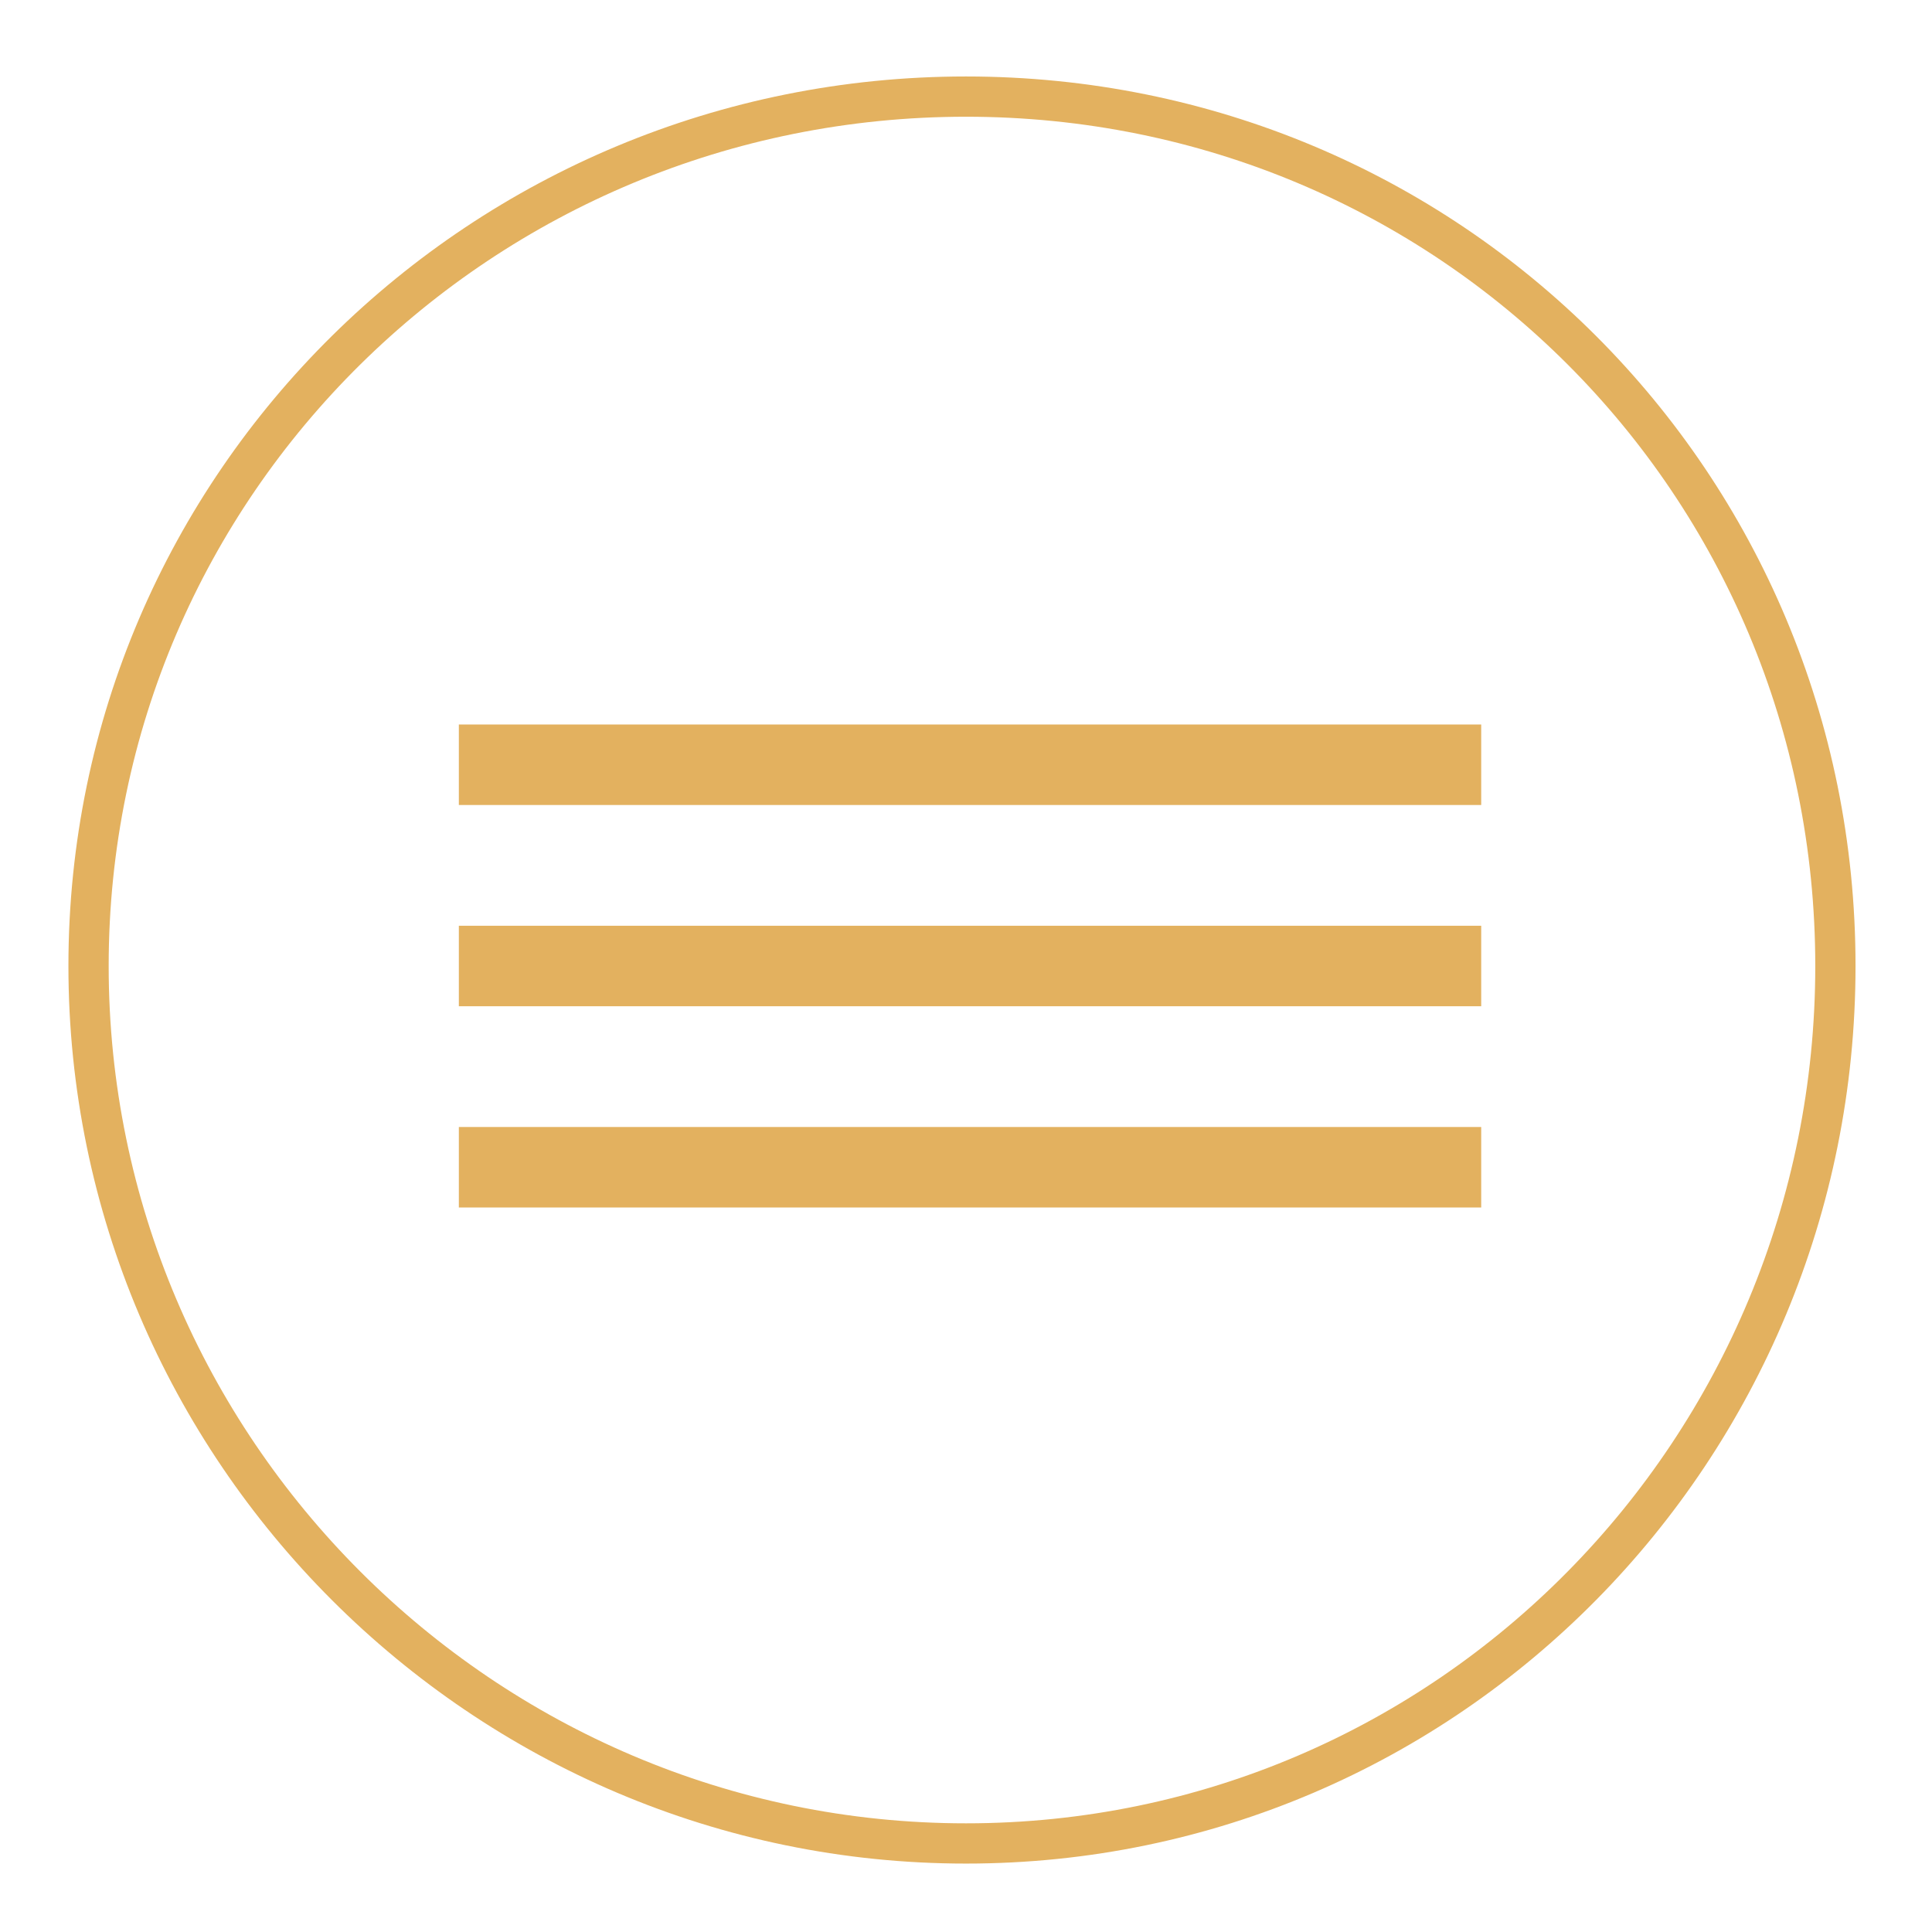<svg width="24" height="24" viewBox="0 0 24 24" fill="none" xmlns="http://www.w3.org/2000/svg" stroke="#E3B15F">
<path stroke-width="0.5" d="M12,22.9c6,0,10.8-4.9,10.8-10.9C22.8,6,18,1.2,12,1.2C6,1.2,1.1,6,1.1,12C1.1,18,6,22.9,12,22.9z"/>
<path stroke-width="1" d="M5.7,9.5h12.7 M5.7,12h12.7 M5.7,14.5h12.7"/>
</svg>

